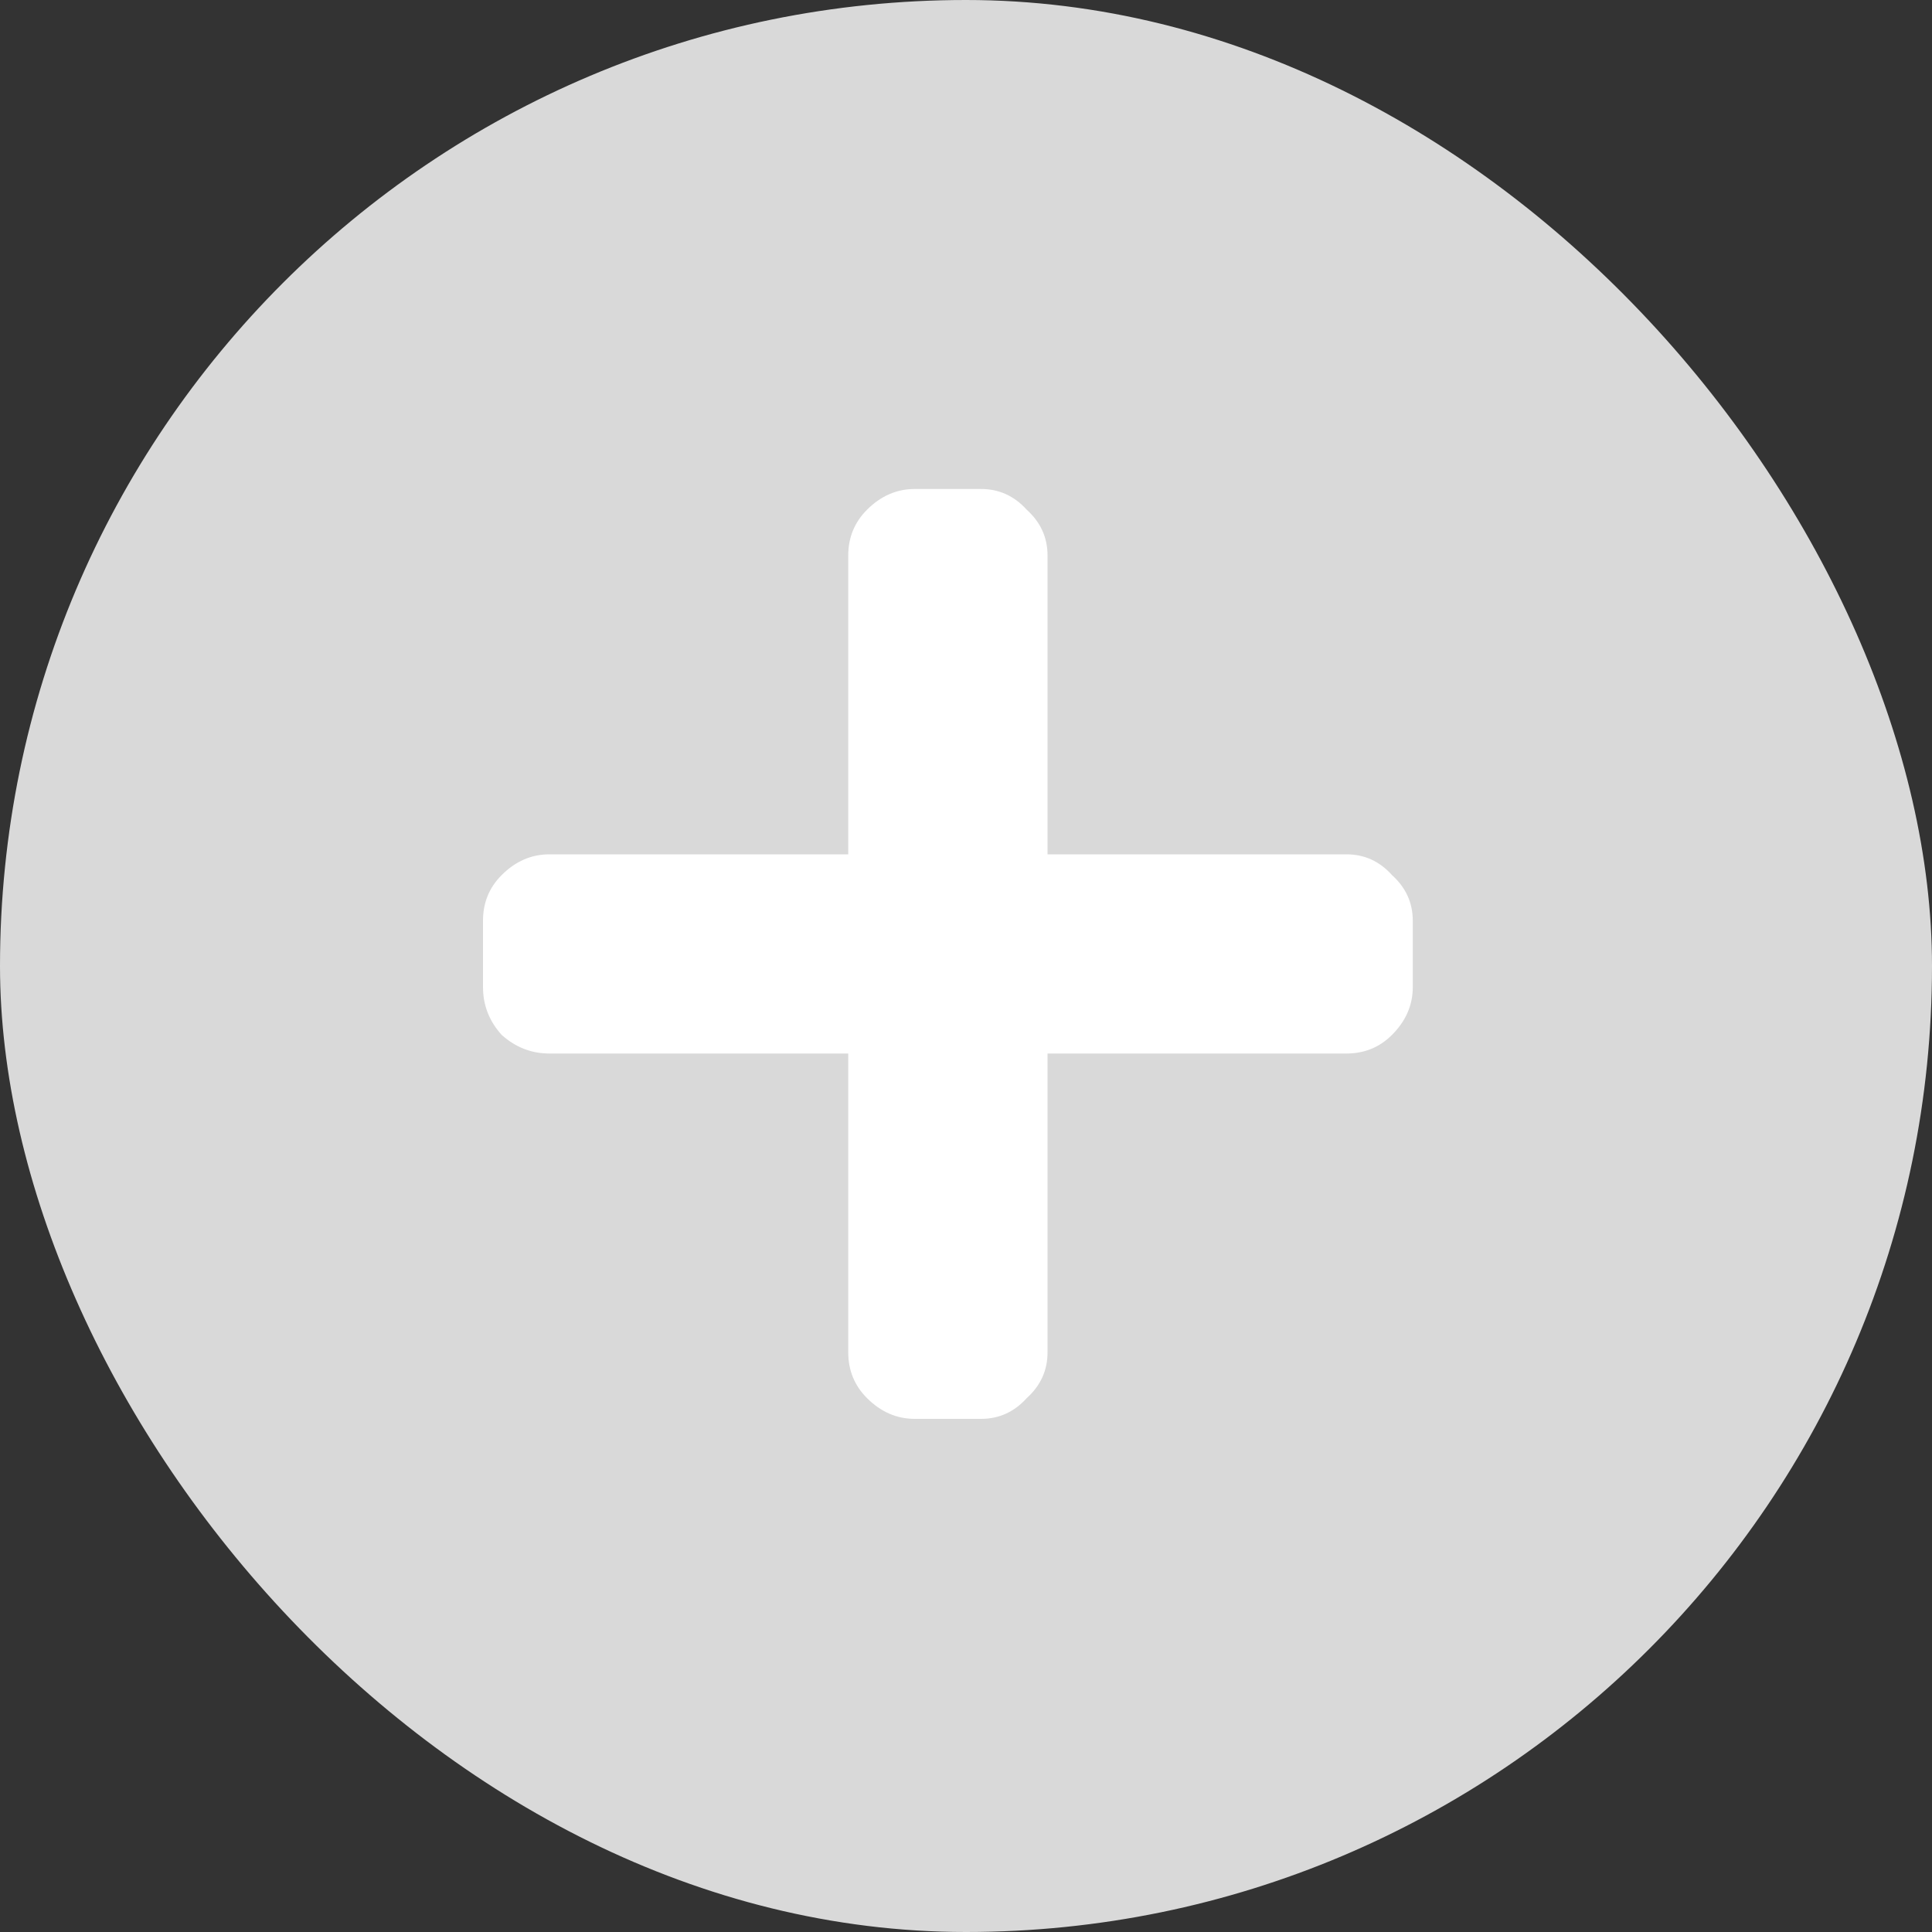 <svg width="20" height="20" viewBox="0 0 20 20" fill="none" xmlns="http://www.w3.org/2000/svg">
<rect x="0" y="0" width="20" height="20" fill="#333333" stroke="none"/>
<rect width="20" height="20" rx="10" fill="#D9D9D9"/>
<path d="M13.938 8.844C14.124 8.844 14.281 8.915 14.41 9.059C14.553 9.188 14.625 9.345 14.625 9.531V10.219C14.625 10.405 14.553 10.57 14.41 10.713C14.281 10.842 14.124 10.906 13.938 10.906H10.844V14C10.844 14.186 10.772 14.344 10.629 14.473C10.5 14.616 10.342 14.688 10.156 14.688H9.469C9.283 14.688 9.118 14.616 8.975 14.473C8.846 14.344 8.781 14.186 8.781 14V10.906H5.688C5.501 10.906 5.337 10.842 5.193 10.713C5.064 10.57 5 10.405 5 10.219V9.531C5 9.345 5.064 9.188 5.193 9.059C5.337 8.915 5.501 8.844 5.688 8.844H8.781V5.75C8.781 5.564 8.846 5.406 8.975 5.277C9.118 5.134 9.283 5.062 9.469 5.062H10.156C10.342 5.062 10.5 5.134 10.629 5.277C10.772 5.406 10.844 5.564 10.844 5.75V8.844H13.938Z" fill="white"/>
</svg>
